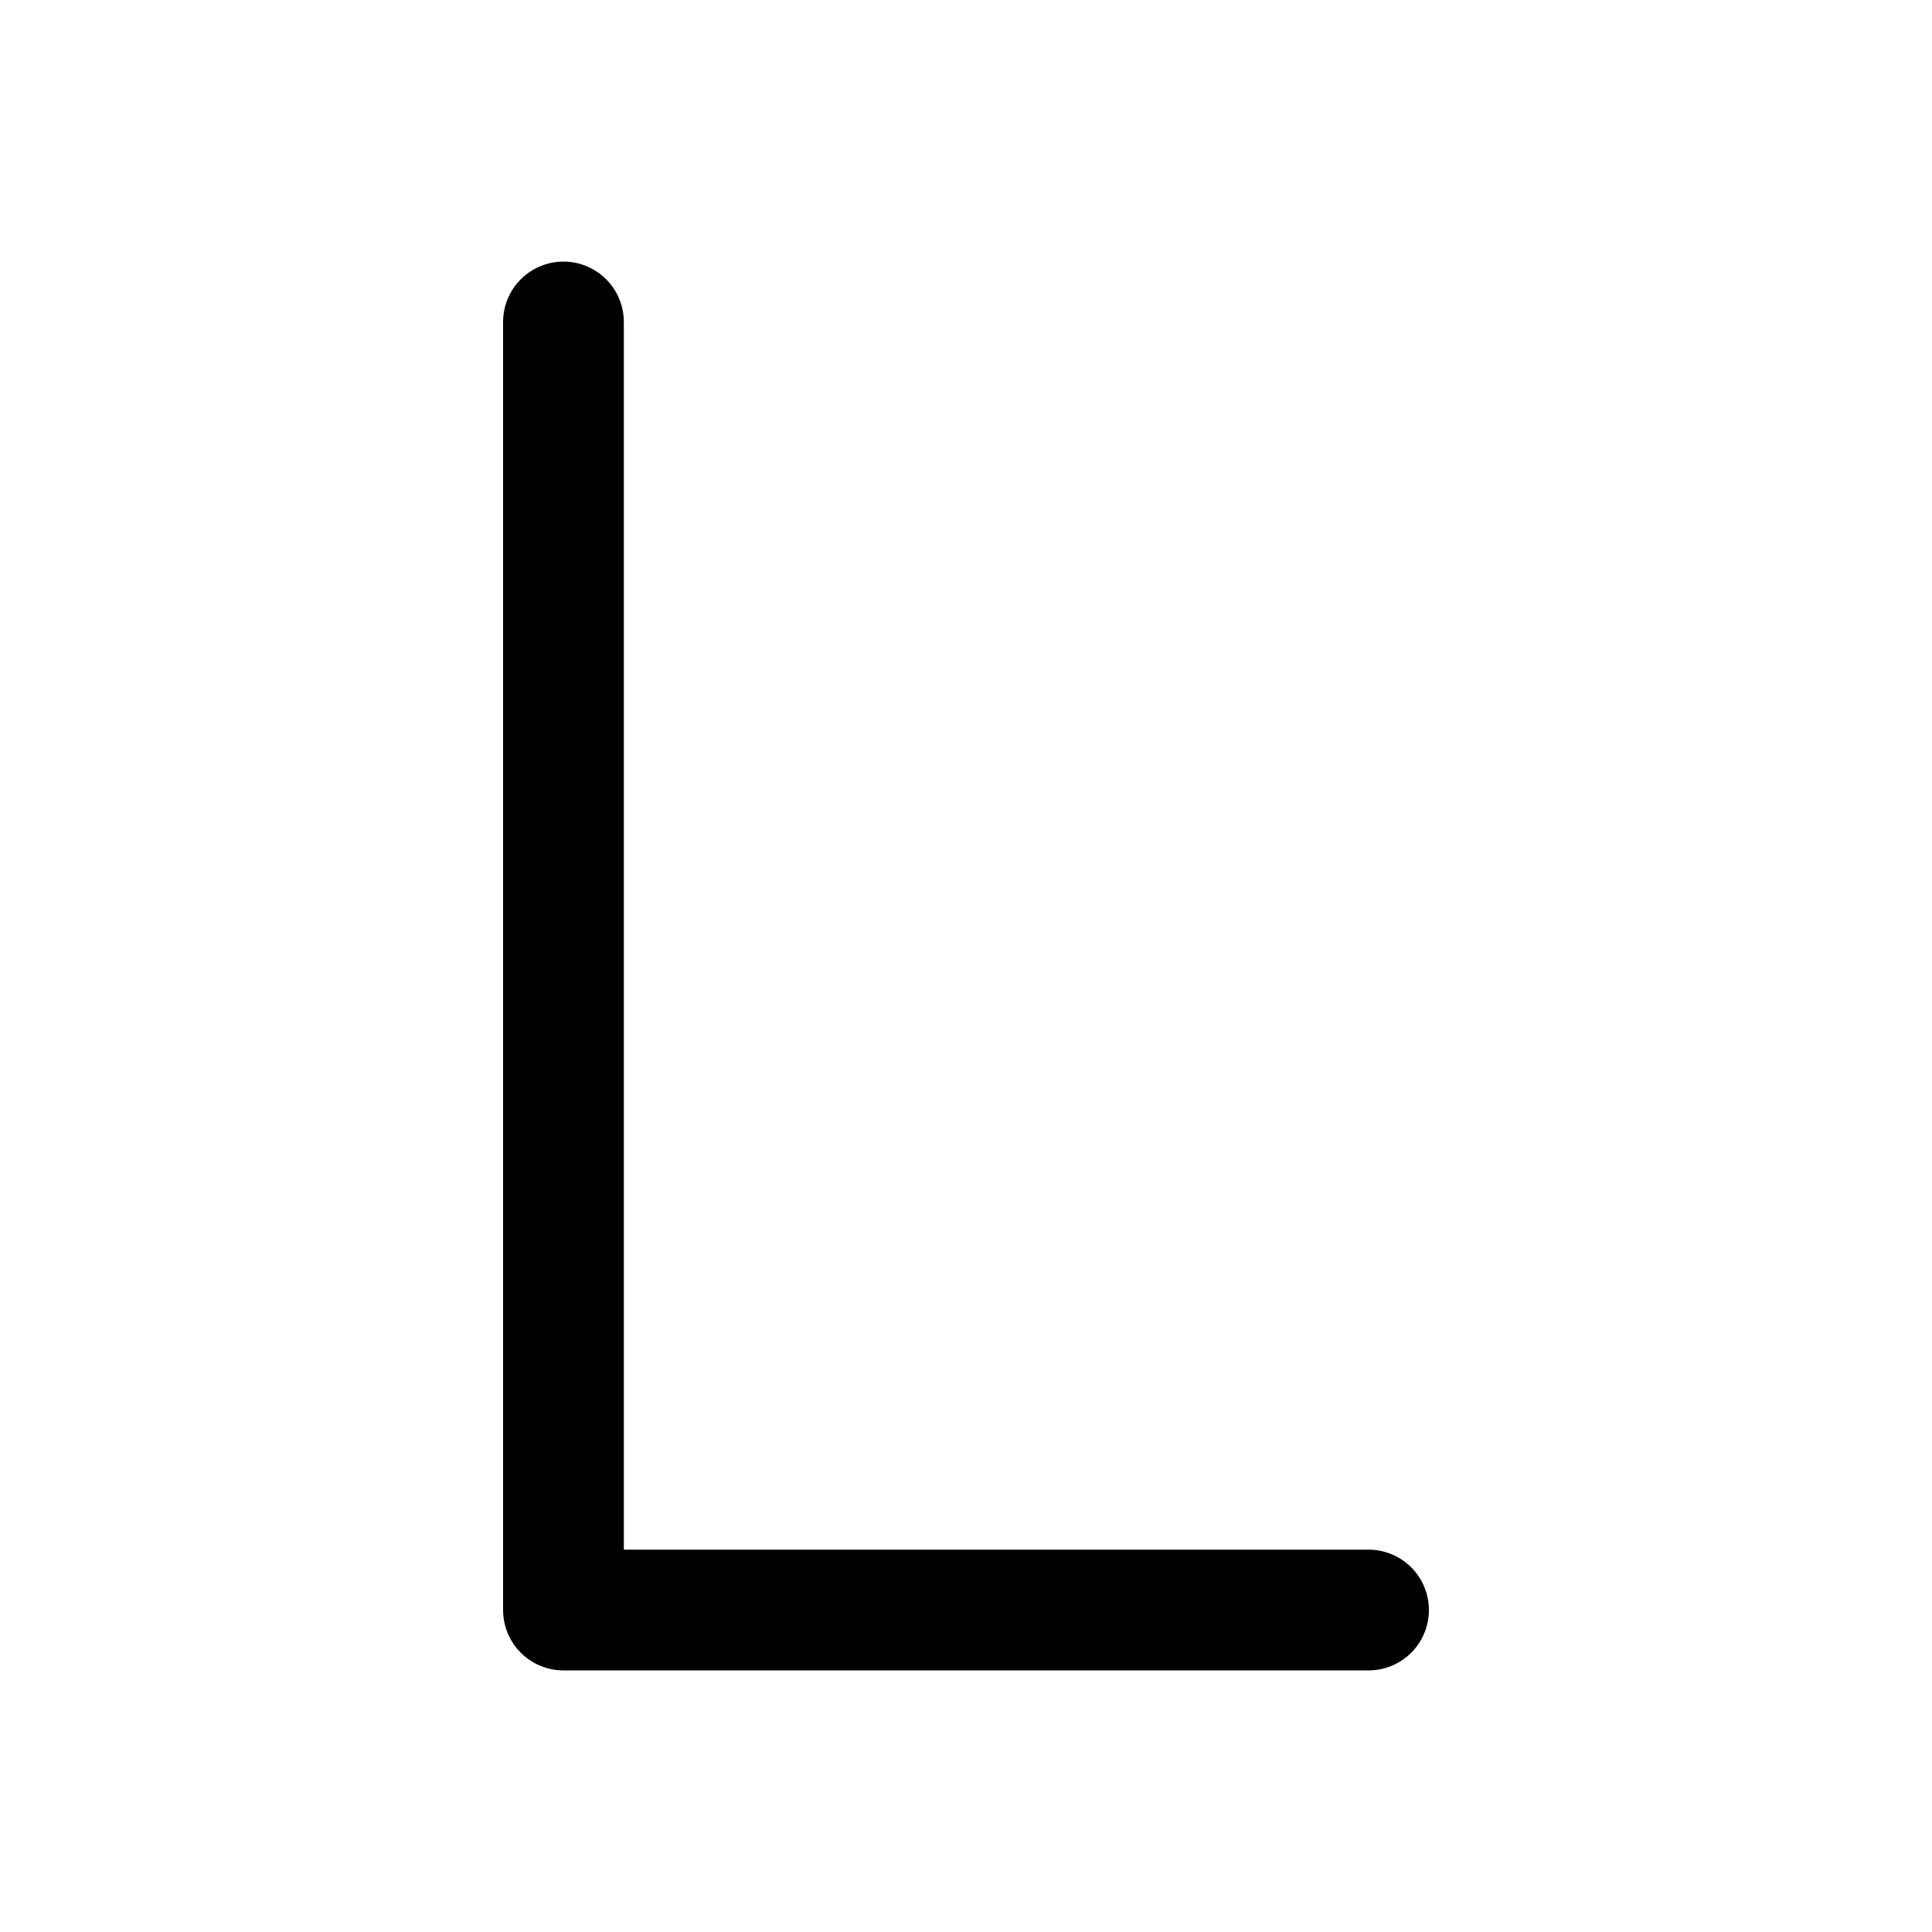 <svg aria-hidden="true" focusable="false" role="img" viewBox="0 0 20 20" class="" fill="none" stroke="currentColor" stroke-linecap="round" stroke-linejoin="round"><g clip-path="url(#a)"><path d="M5.833 3.333v13.334h8.334" stroke="currentColor" stroke-width="1.25" stroke-linecap="round" stroke-linejoin="round"></path></g><defs><clipPath id="a"><path fill="#fff" d="M0 0h20v20H0z"></path></clipPath></defs></svg>